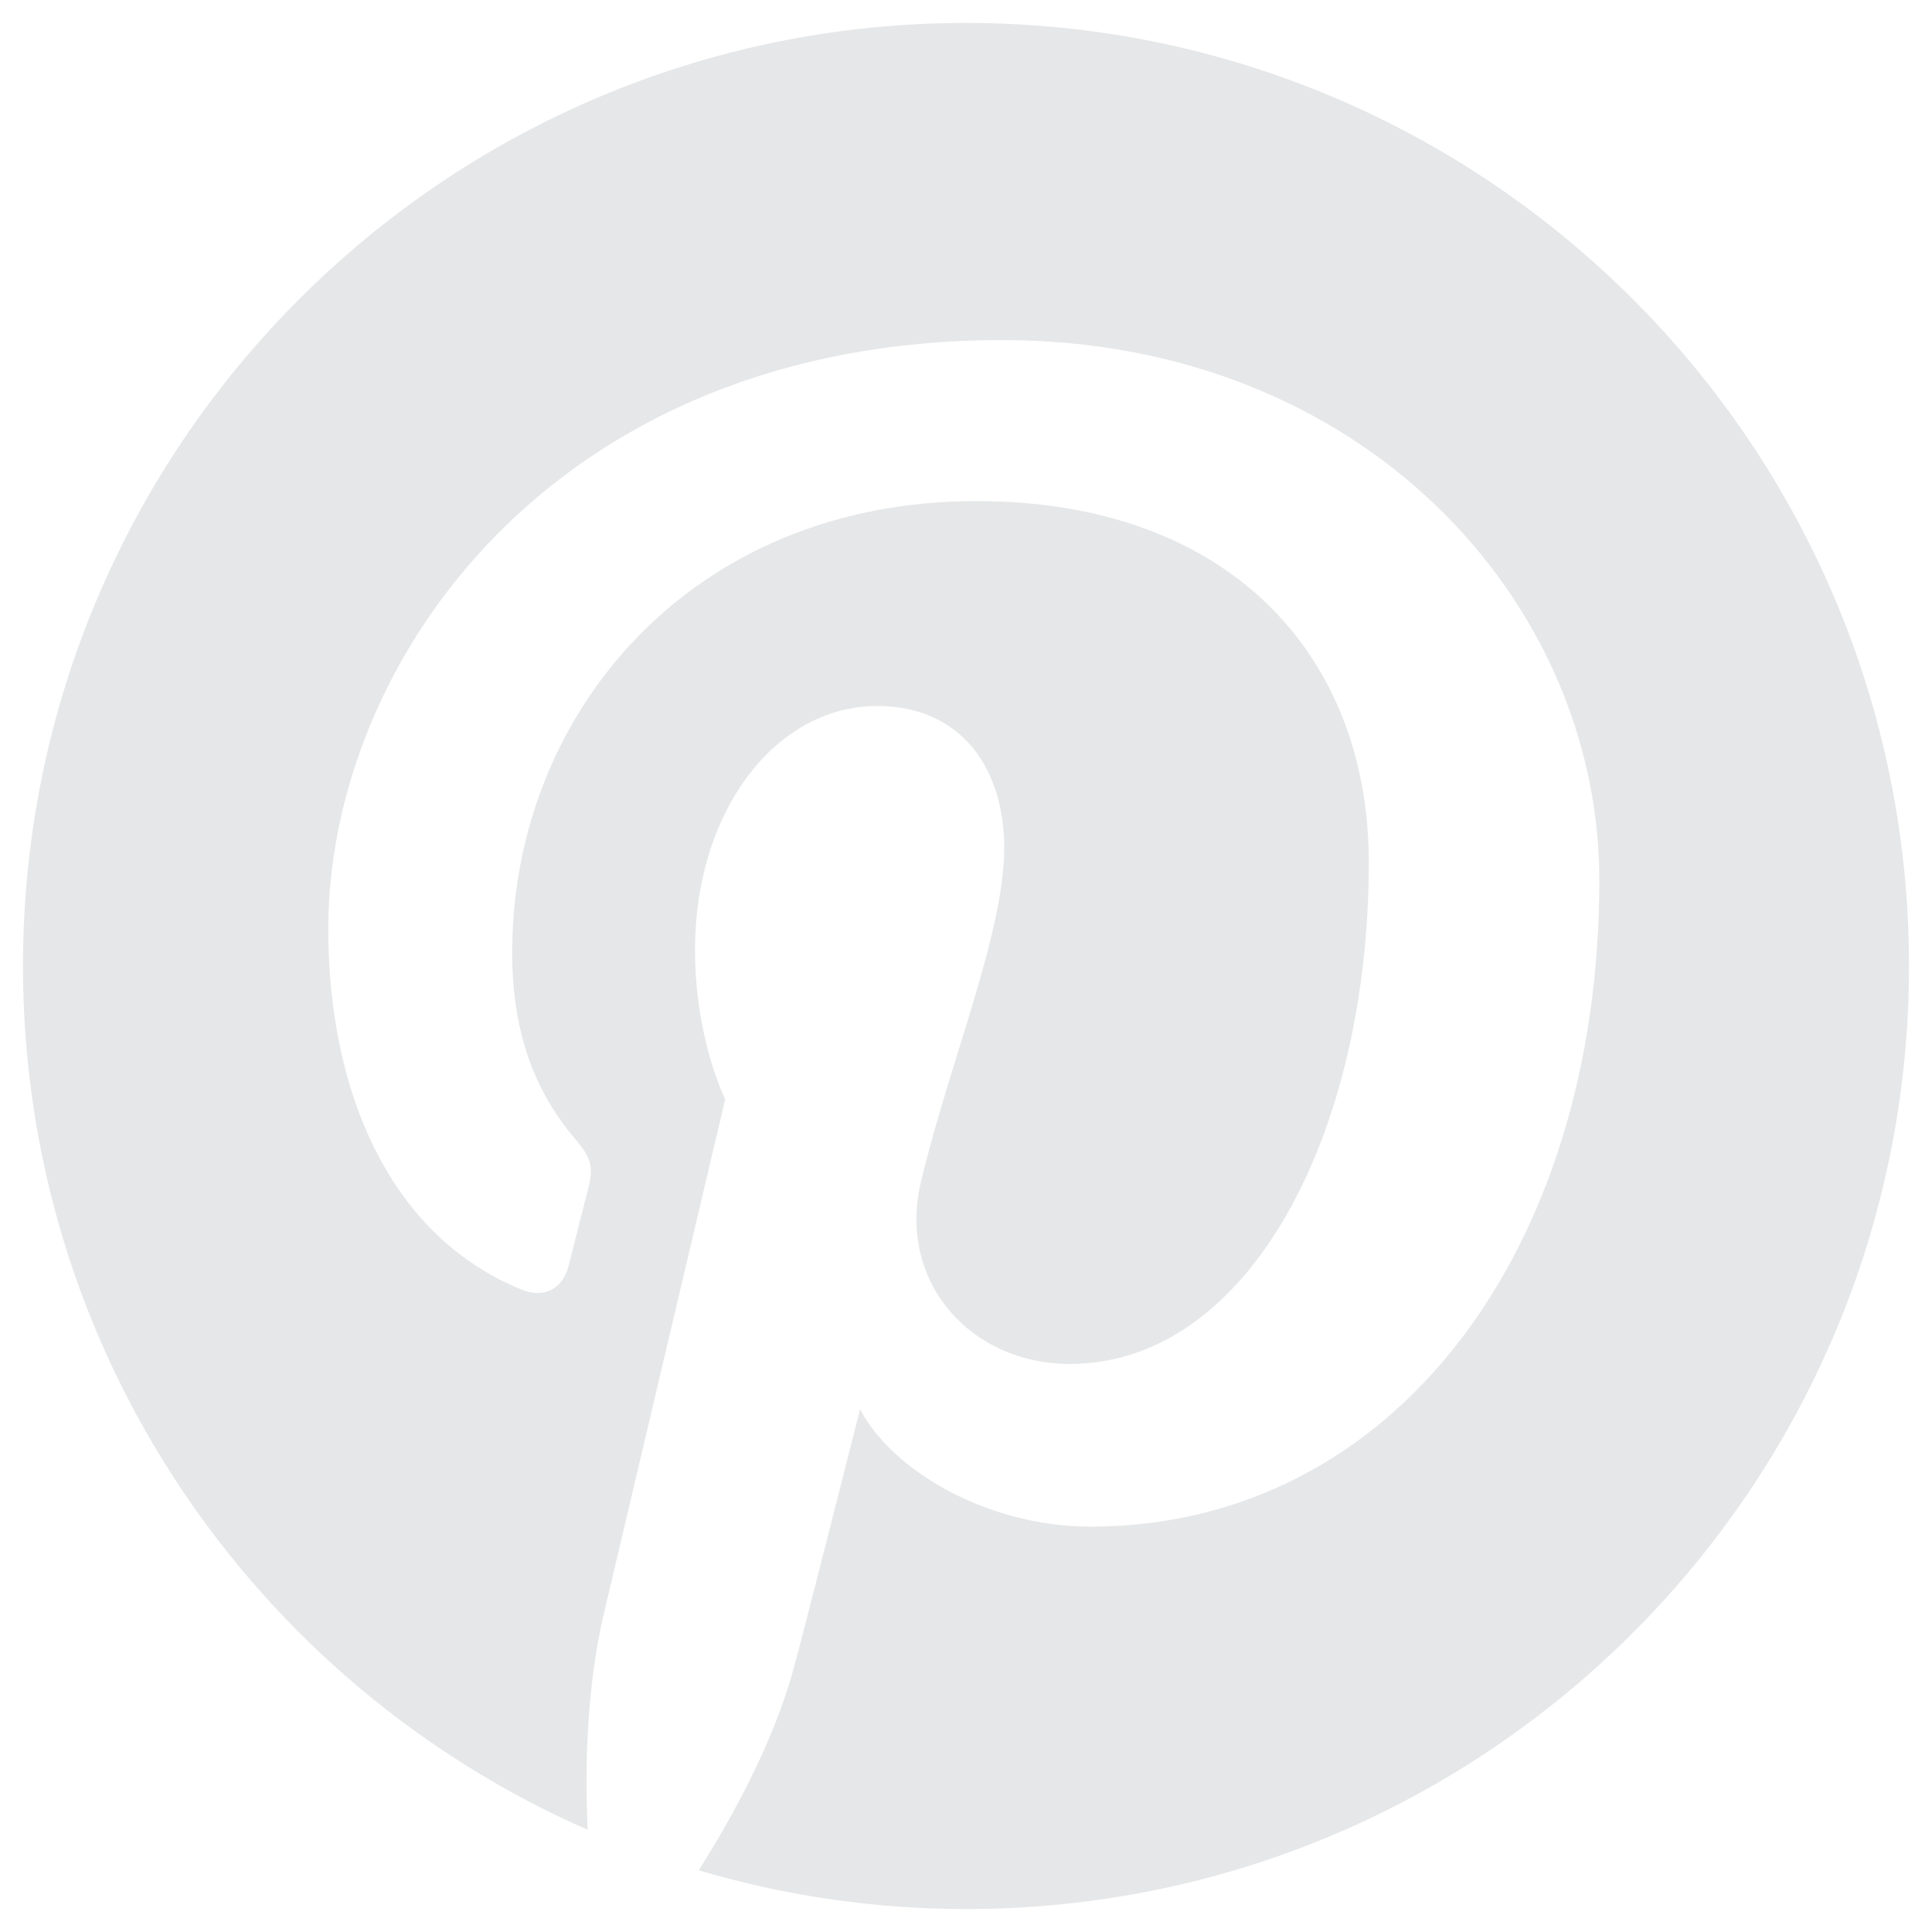<?xml version="1.0" encoding="utf-8"?>
<!-- Generator: Adobe Illustrator 16.0.0, SVG Export Plug-In . SVG Version: 6.00 Build 0)  -->
<!DOCTYPE svg PUBLIC "-//W3C//DTD SVG 1.1//EN" "http://www.w3.org/Graphics/SVG/1.1/DTD/svg11.dtd">
<svg version="1.1" id="Layer_1" xmlns="http://www.w3.org/2000/svg" xmlns:xlink="http://www.w3.org/1999/xlink" x="0px" y="0px"
	 width="100px" height="100px" viewBox="0 0 100 100" enable-background="new 0 0 100 100" xml:space="preserve">
<g id="pinterest">
	<path fill="#E6E7E8" d="M50,1.187c-26.959,0-48.811,21.855-48.811,48.814c0,19.988,12.02,37.159,29.226,44.707
		c-0.148-3.398-0.035-7.495,0.846-11.208c0.933-3.958,6.275-26.6,6.275-26.6s-1.561-3.116-1.561-7.719
		c0-7.238,4.192-12.638,9.422-12.638c4.437,0,6.581,3.334,6.581,7.33c0,4.467-2.851,11.14-4.314,17.319
		c-1.22,5.179,2.598,9.406,7.705,9.406c9.257,0,15.48-11.878,15.48-25.954c0-10.704-7.209-18.709-20.31-18.709
		c-14.809,0-24.03,11.043-24.03,23.372c0,4.258,1.247,7.261,3.208,9.579c0.906,1.067,1.028,1.495,0.706,2.724
		c-0.235,0.894-0.775,3.062-0.994,3.916c-0.322,1.237-1.324,1.682-2.44,1.22c-6.824-2.78-9.997-10.248-9.997-18.646
		c0-13.868,11.688-30.498,34.882-30.498c18.635,0,30.907,13.488,30.907,27.966c0,19.156-10.65,33.45-26.349,33.45
		c-5.265,0-10.224-2.851-11.915-6.075c0,0-2.842,11.244-3.435,13.414c-1.037,3.766-3.067,7.522-4.915,10.45
		c4.393,1.299,9.029,2.005,13.832,2.005c26.959,0,48.811-21.851,48.811-48.813C98.811,23.042,76.959,1.187,50,1.187z"/>
</g>
</svg>
